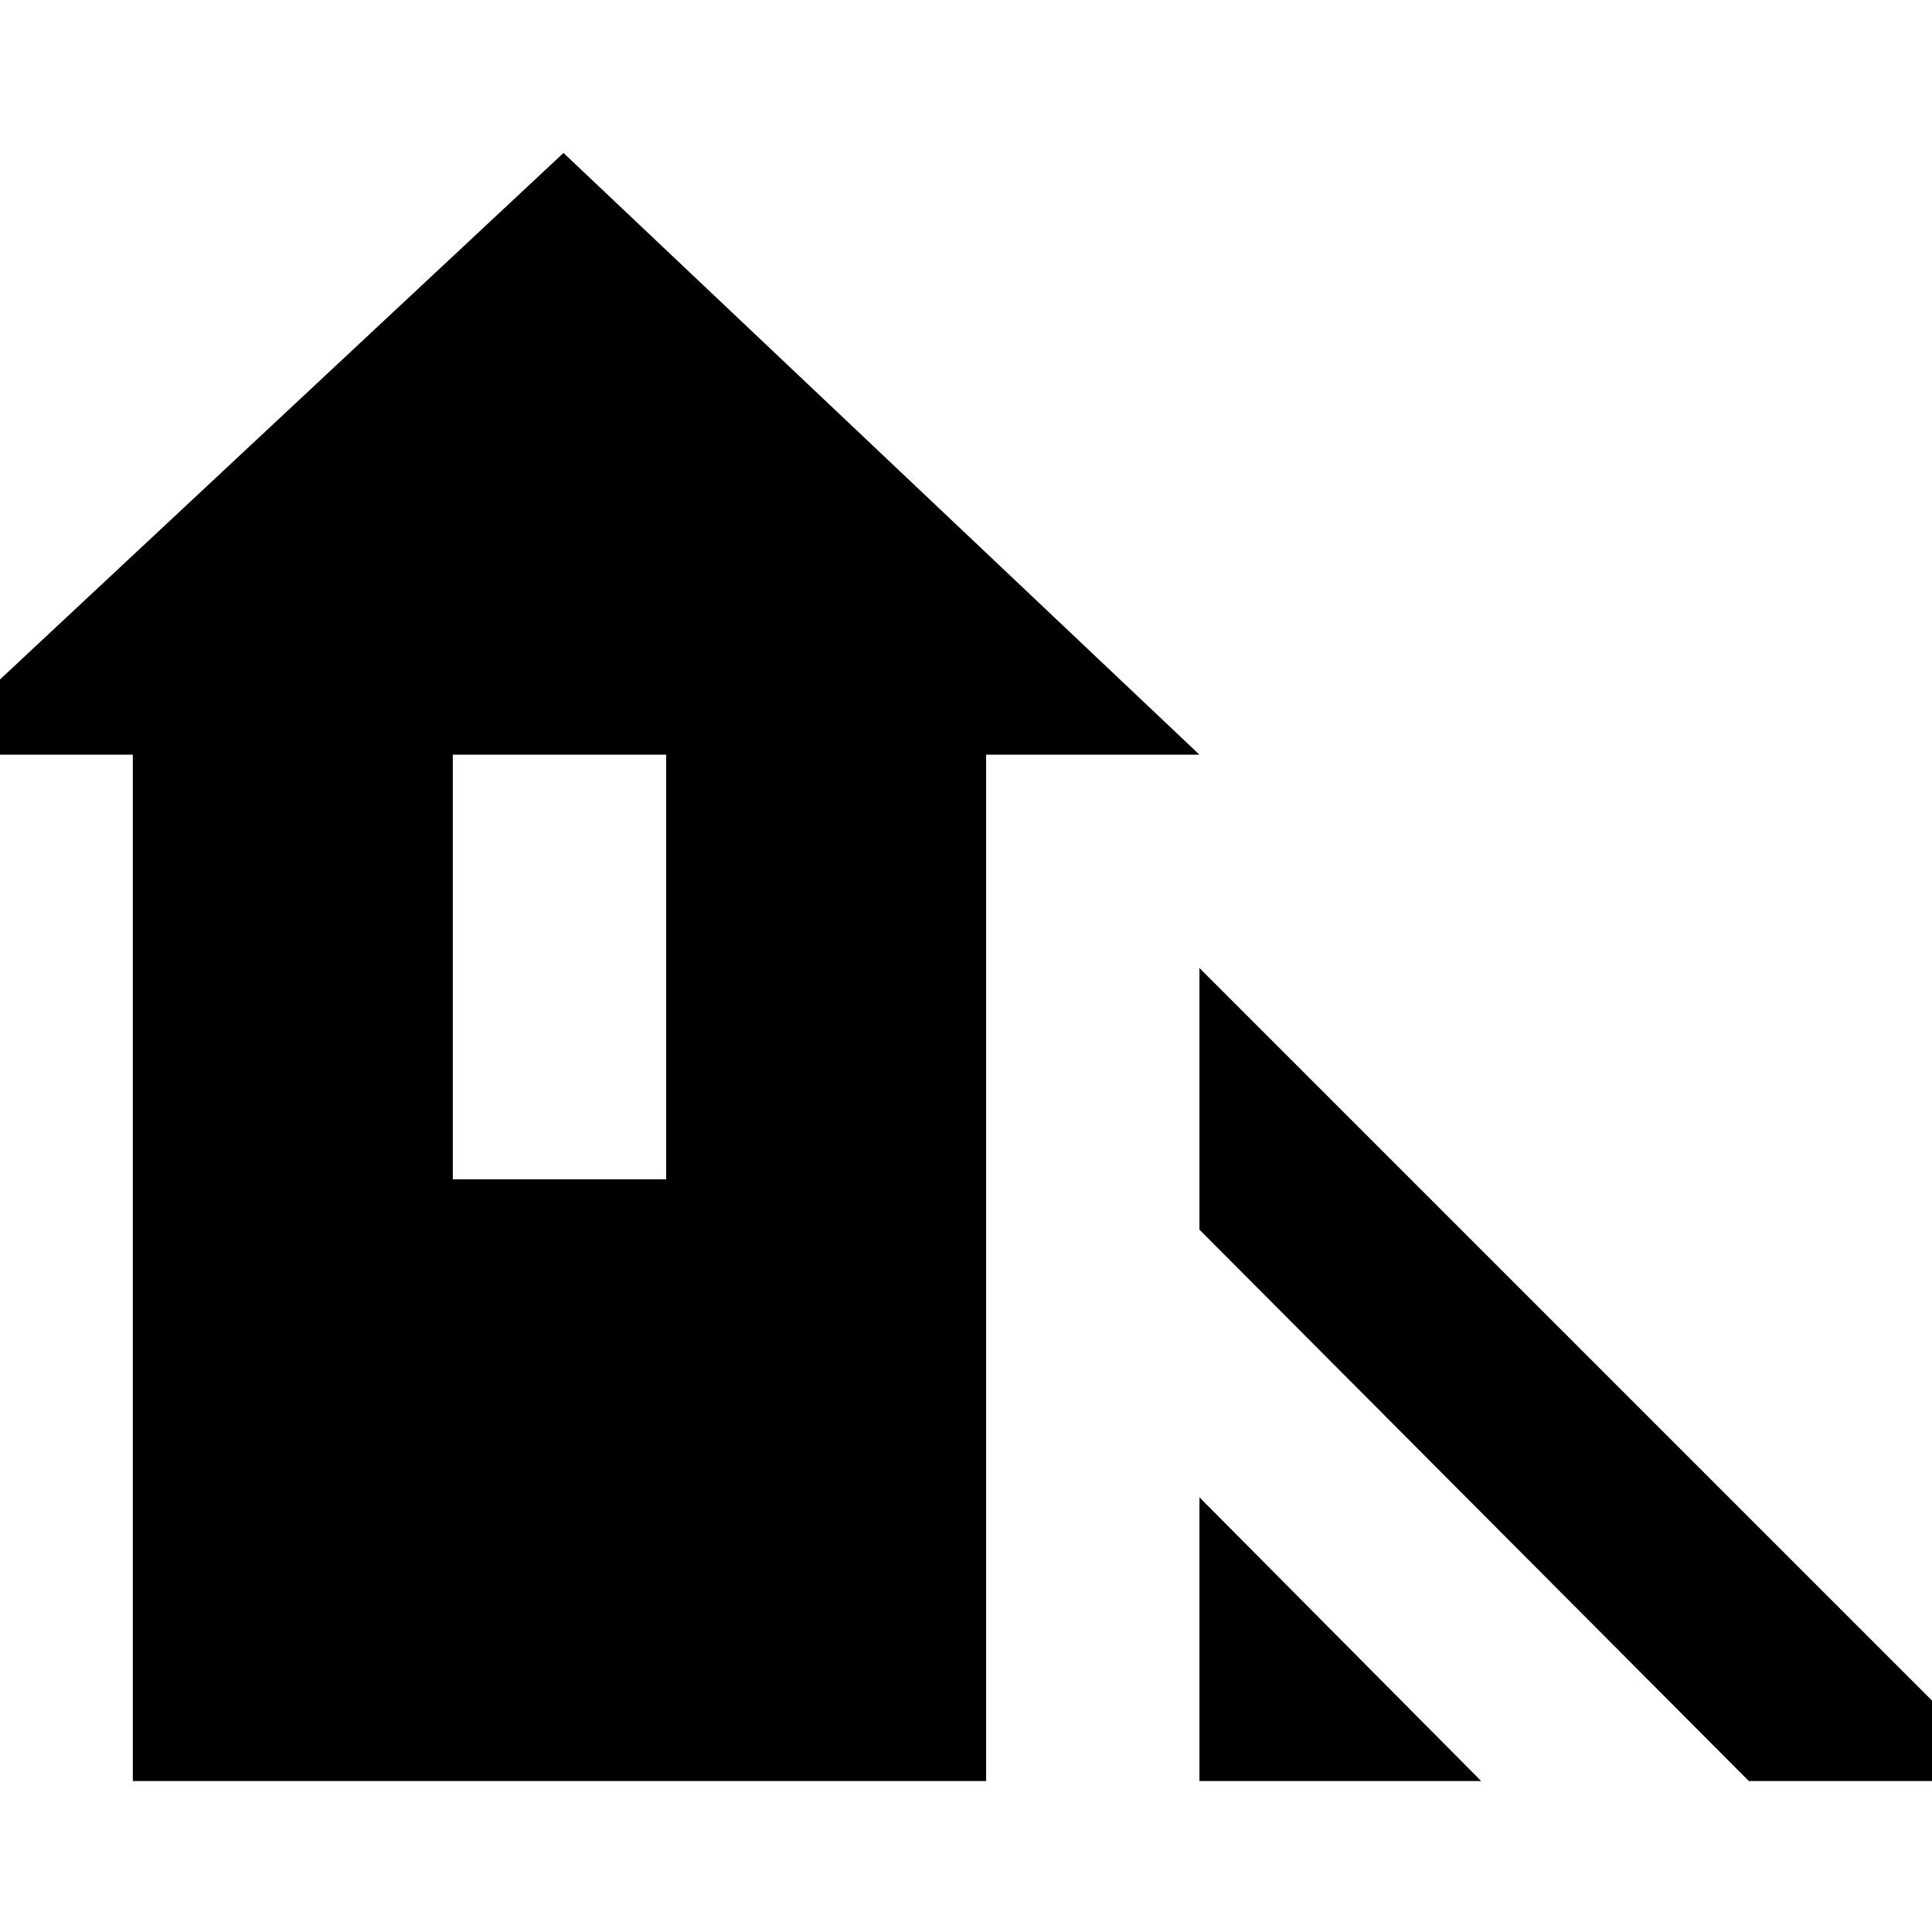 <svg xmlns="http://www.w3.org/2000/svg" height="24" width="24"><path d="m21.725 22.125-6.825-6.85v-3.25l10.1 10.1Zm-6.825 0V18.6l3.5 3.525Zm-13.25 0V9.375H-1L7 1.9l7.9 7.475h-2.65v12.75Zm3.975-7.475h2.65V9.375h-2.65Z"/></svg>